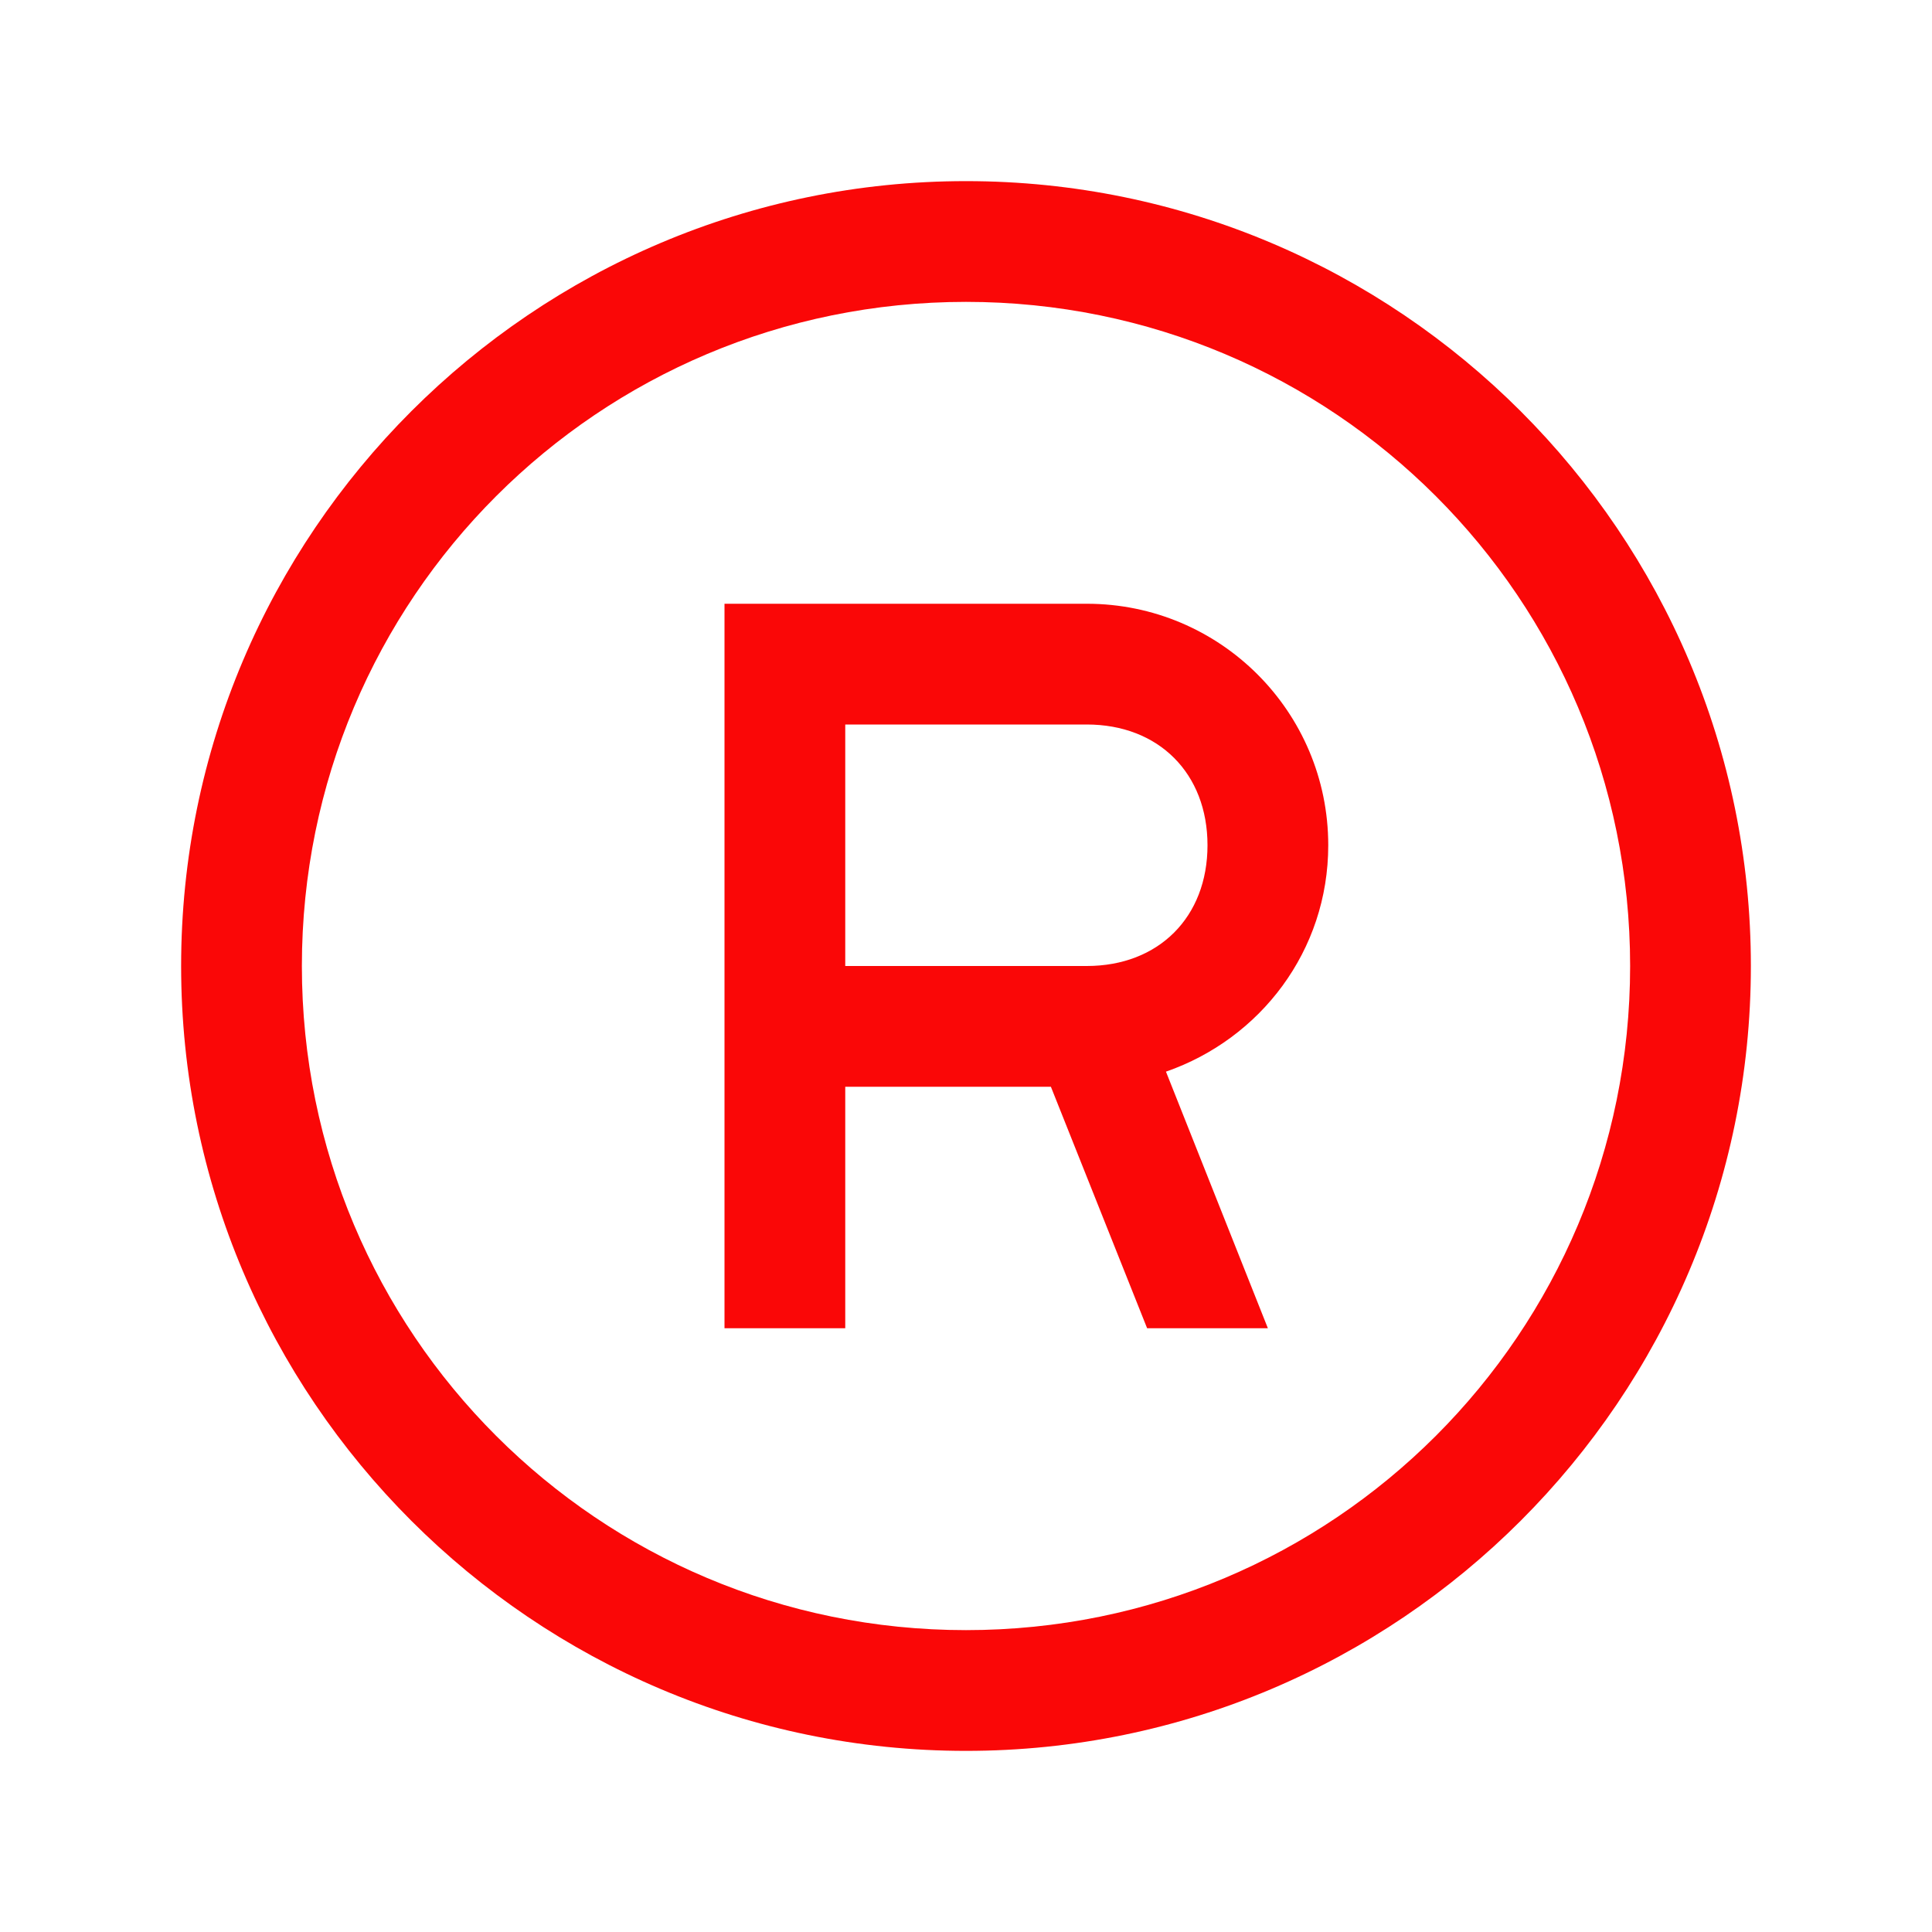 <?xml version="1.0" encoding="UTF-8"?>
<svg xmlns="http://www.w3.org/2000/svg" xmlns:xlink="http://www.w3.org/1999/xlink" viewBox="0 0 32 32" version="1.1" fill="#fa0707" width="96px" height="96px">
<g id="surface1" fill="#fa0707">
<path style=" " d="M 16 3 C 8.832 3 3 8.832 3 16 C 3 23.168 8.832 29 16 29 C 23.168 29 29 23.168 29 16 C 29 8.832 23.168 3 16 3 Z M 16 5 C 22.086 5 27 9.914 27 16 C 27 22.086 22.086 27 16 27 C 9.914 27 5 22.086 5 16 C 5 9.914 9.914 5 16 5 Z M 12 10 L 12 22 L 14 22 L 14 18 L 17.406 18 L 19 22 L 21 22 L 19.312 17.75 C 20.875 17.207 22 15.75 22 14 C 22 11.789 20.211 10 18 10 Z M 14 12 L 18 12 C 19.191 12 20 12.809 20 14 C 20 15.191 19.191 16 18 16 L 14 16 Z " fill="#fa0707"/>
</g>
</svg>
